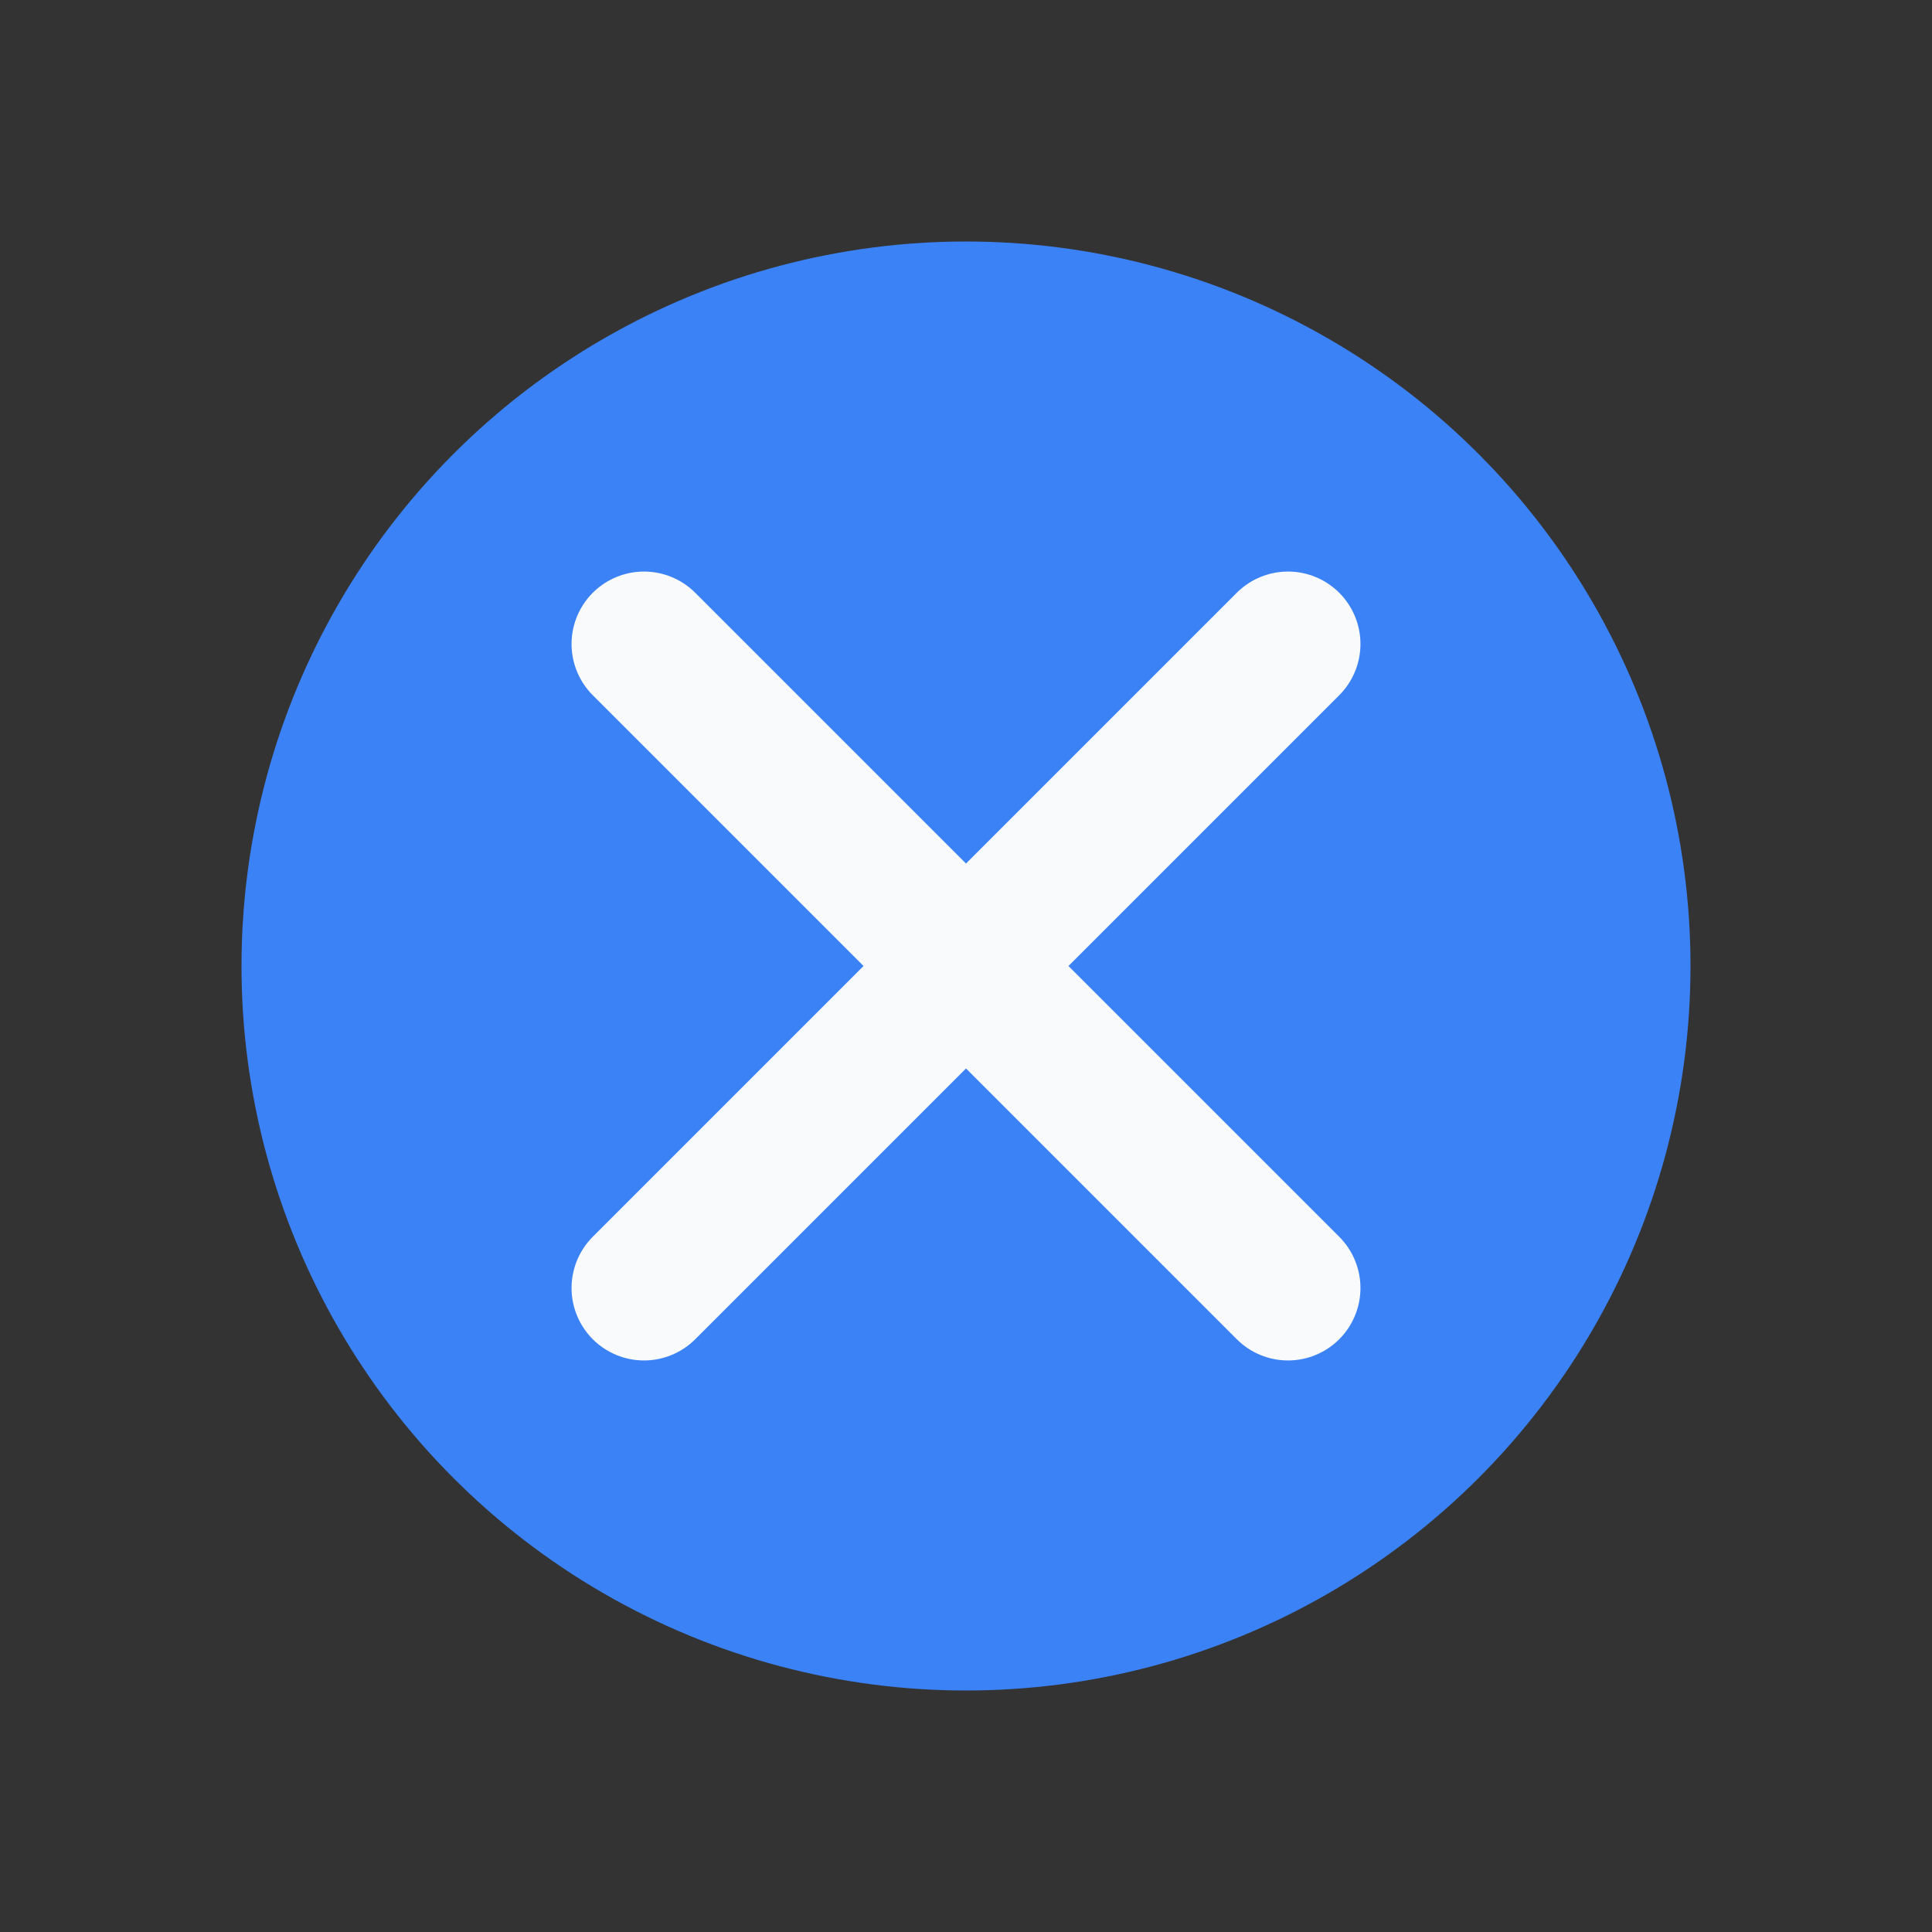 <svg width="24" height="24" viewBox="0 0 24 24" fill="none" xmlns="http://www.w3.org/2000/svg">
<rect x="0" y="0" width="24" height="24" fill="#333333" stroke="none"/>
<circle cx="12" cy="12" r="9" fill="#3B82F6"/>
<path d="M8 8L16 16" stroke="#F8FAFC" stroke-width="1.8" stroke-linecap="round"/>
<path d="M16 8L8 16" stroke="#F8FAFC" stroke-width="1.8" stroke-linecap="round"/>
</svg>
